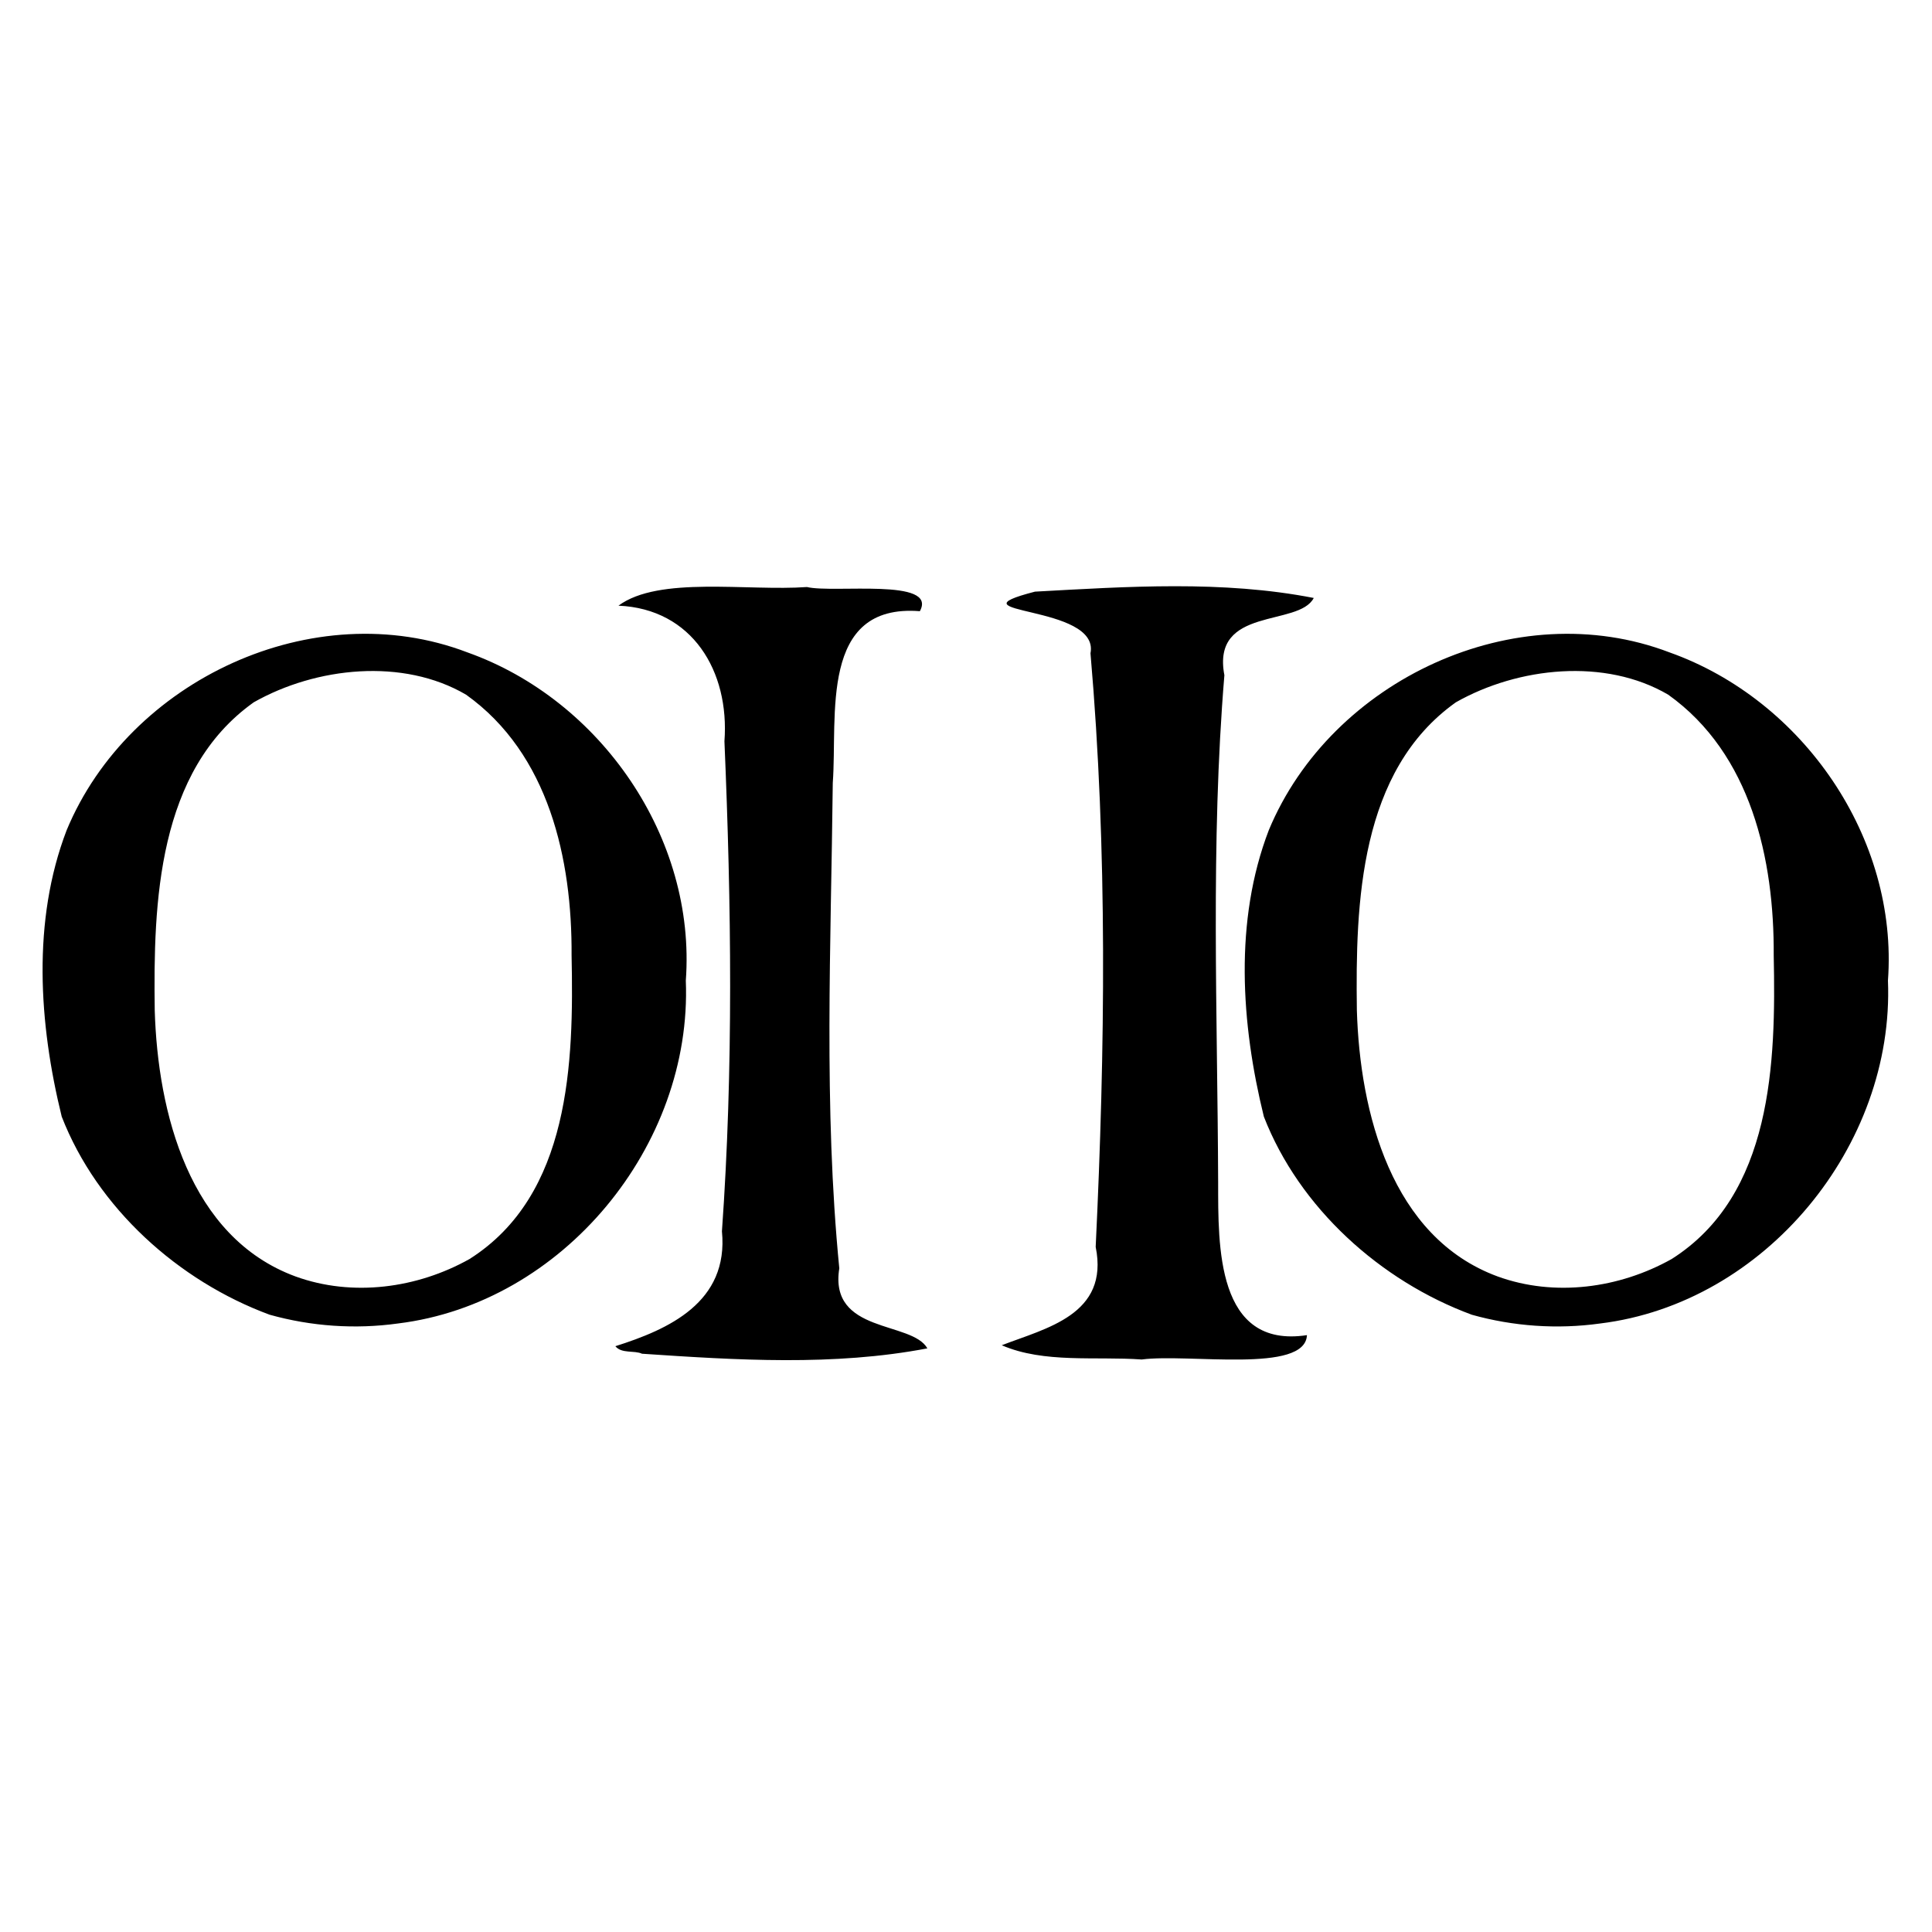 <?xml version="1.0" encoding="UTF-8" standalone="no"?>
<!-- Created with Inkscape (http://www.inkscape.org/) -->

<svg
   xmlns:dc="http://purl.org/dc/elements/1.1/"
   xmlns:cc="http://creativecommons.org/ns#"
   xmlns:rdf="http://www.w3.org/1999/02/22-rdf-syntax-ns#"
   xmlns:svg="http://www.w3.org/2000/svg"
   xmlns="http://www.w3.org/2000/svg"
   xmlns:sodipodi="http://sodipodi.sourceforge.net/DTD/sodipodi-0.dtd"
   xmlns:inkscape="http://www.inkscape.org/namespaces/inkscape"
   version="1.1"
   id="svg236"
   width="180"
   height="180"
   viewBox="0 0 180 180"
   sodipodi:docname="oiio-logo-no-alpha.svg"
   inkscape:version="0.92.2 5c3e80d, 2017-08-06">
  <defs
     id="defs240" />
  <sodipodi:namedview
     pagecolor="#ffffff"
     bordercolor="#666666"
     borderopacity="1"
     objecttolerance="10"
     gridtolerance="10"
     guidetolerance="10"
     inkscape:pageopacity="0"
     inkscape:pageshadow="2"
     inkscape:window-width="936"
     inkscape:window-height="600"
     id="namedview238"
     showgrid="false"
     inkscape:zoom="1.3111111"
     inkscape:cx="117.45763"
     inkscape:cy="90"
     inkscape:window-x="96"
     inkscape:window-y="31"
     inkscape:window-maximized="0"
     inkscape:current-layer="svg236" />
  <path
     style="fill:#000000;stroke-width:1.333"
     d="m 57.333,125.422 c 4.944,-1.564 10.575,-4.078 9.928,-10.706 1.08,-15.18 0.878,-30.455 0.233,-45.652 0.489,-6.522 -2.997,-12.343 -9.874,-12.635 3.77,-2.788 12.015,-1.338 17.562,-1.737 2.474,0.594 12.233,-0.873 10.519,2.251 -9.411,-0.738 -7.657,9.785 -8.113,15.994 -0.163,15.066 -0.866,30.216 0.607,45.231 -0.978,6.111 6.758,4.884 8.206,7.456 -8.709,1.667 -17.775,1.093 -26.587,0.499 -0.723,-0.334 -1.898,0.016 -2.48,-0.699 z m 36,-0.089 c 4.098,-1.589 10.032,-2.833 8.749,-9.161 0.882,-18.41 1.112,-36.935 -0.484,-55.308 0.916,-4.599 -13.604,-3.563 -5.171,-5.742 8.615,-0.472 17.469,-1.071 25.973,0.589 -1.402,2.72 -9.556,0.752 -8.327,7.195 -1.302,15.708 -0.638,31.521 -0.581,47.27 0.008,5.873 -0.184,15.502 8.273,14.216 -0.157,3.606 -11.014,1.697 -15.395,2.269 -4.276,-0.309 -9.091,0.379 -13.037,-1.327 z M 25.118,122.488 C 16.613,119.347 9.056,112.541 5.75,104.031 3.622,95.385 2.971,85.791 6.21,77.346 12.026,63.344 29.227,55.306 43.549,60.782 55.983,65.204 64.871,78.075 63.896,91.36 64.509,106.746 52.439,121.431 37.074,123.306 c -3.986,0.554 -8.082,0.269 -11.956,-0.818 z m 18.626,-5.187 c 9.41,-5.963 9.718,-18.35 9.509,-28.288 0.055,-8.943 -2.106,-18.778 -9.824,-24.287 -5.875,-3.452 -13.979,-2.586 -19.788,0.706 -8.976,6.38 -9.361,18.662 -9.225,28.689 0.279,9.519 3.203,21.159 13.122,24.806 5.303,1.923 11.338,1.106 16.205,-1.626 z m 93.374,5.187 c -8.504,-3.141 -16.062,-9.947 -19.368,-18.457 -2.128,-8.645 -2.779,-18.24 0.46,-26.684 5.815,-14.002 23.017,-22.041 37.339,-16.564 12.434,4.421 21.322,17.293 20.347,30.578 0.613,15.386 -11.457,30.071 -26.822,31.946 -3.986,0.554 -8.082,0.269 -11.956,-0.818 z m 18.626,-5.187 c 9.41,-5.963 9.718,-18.35 9.509,-28.288 0.055,-8.943 -2.106,-18.778 -9.824,-24.287 -5.875,-3.452 -13.979,-2.586 -19.788,0.706 -8.976,6.38 -9.361,18.662 -9.225,28.689 0.279,9.519 3.203,21.159 13.122,24.806 5.303,1.923 11.338,1.106 16.205,-1.626 z"
     id="path246"
     inkscape:connector-curvature="0" />
</svg>
